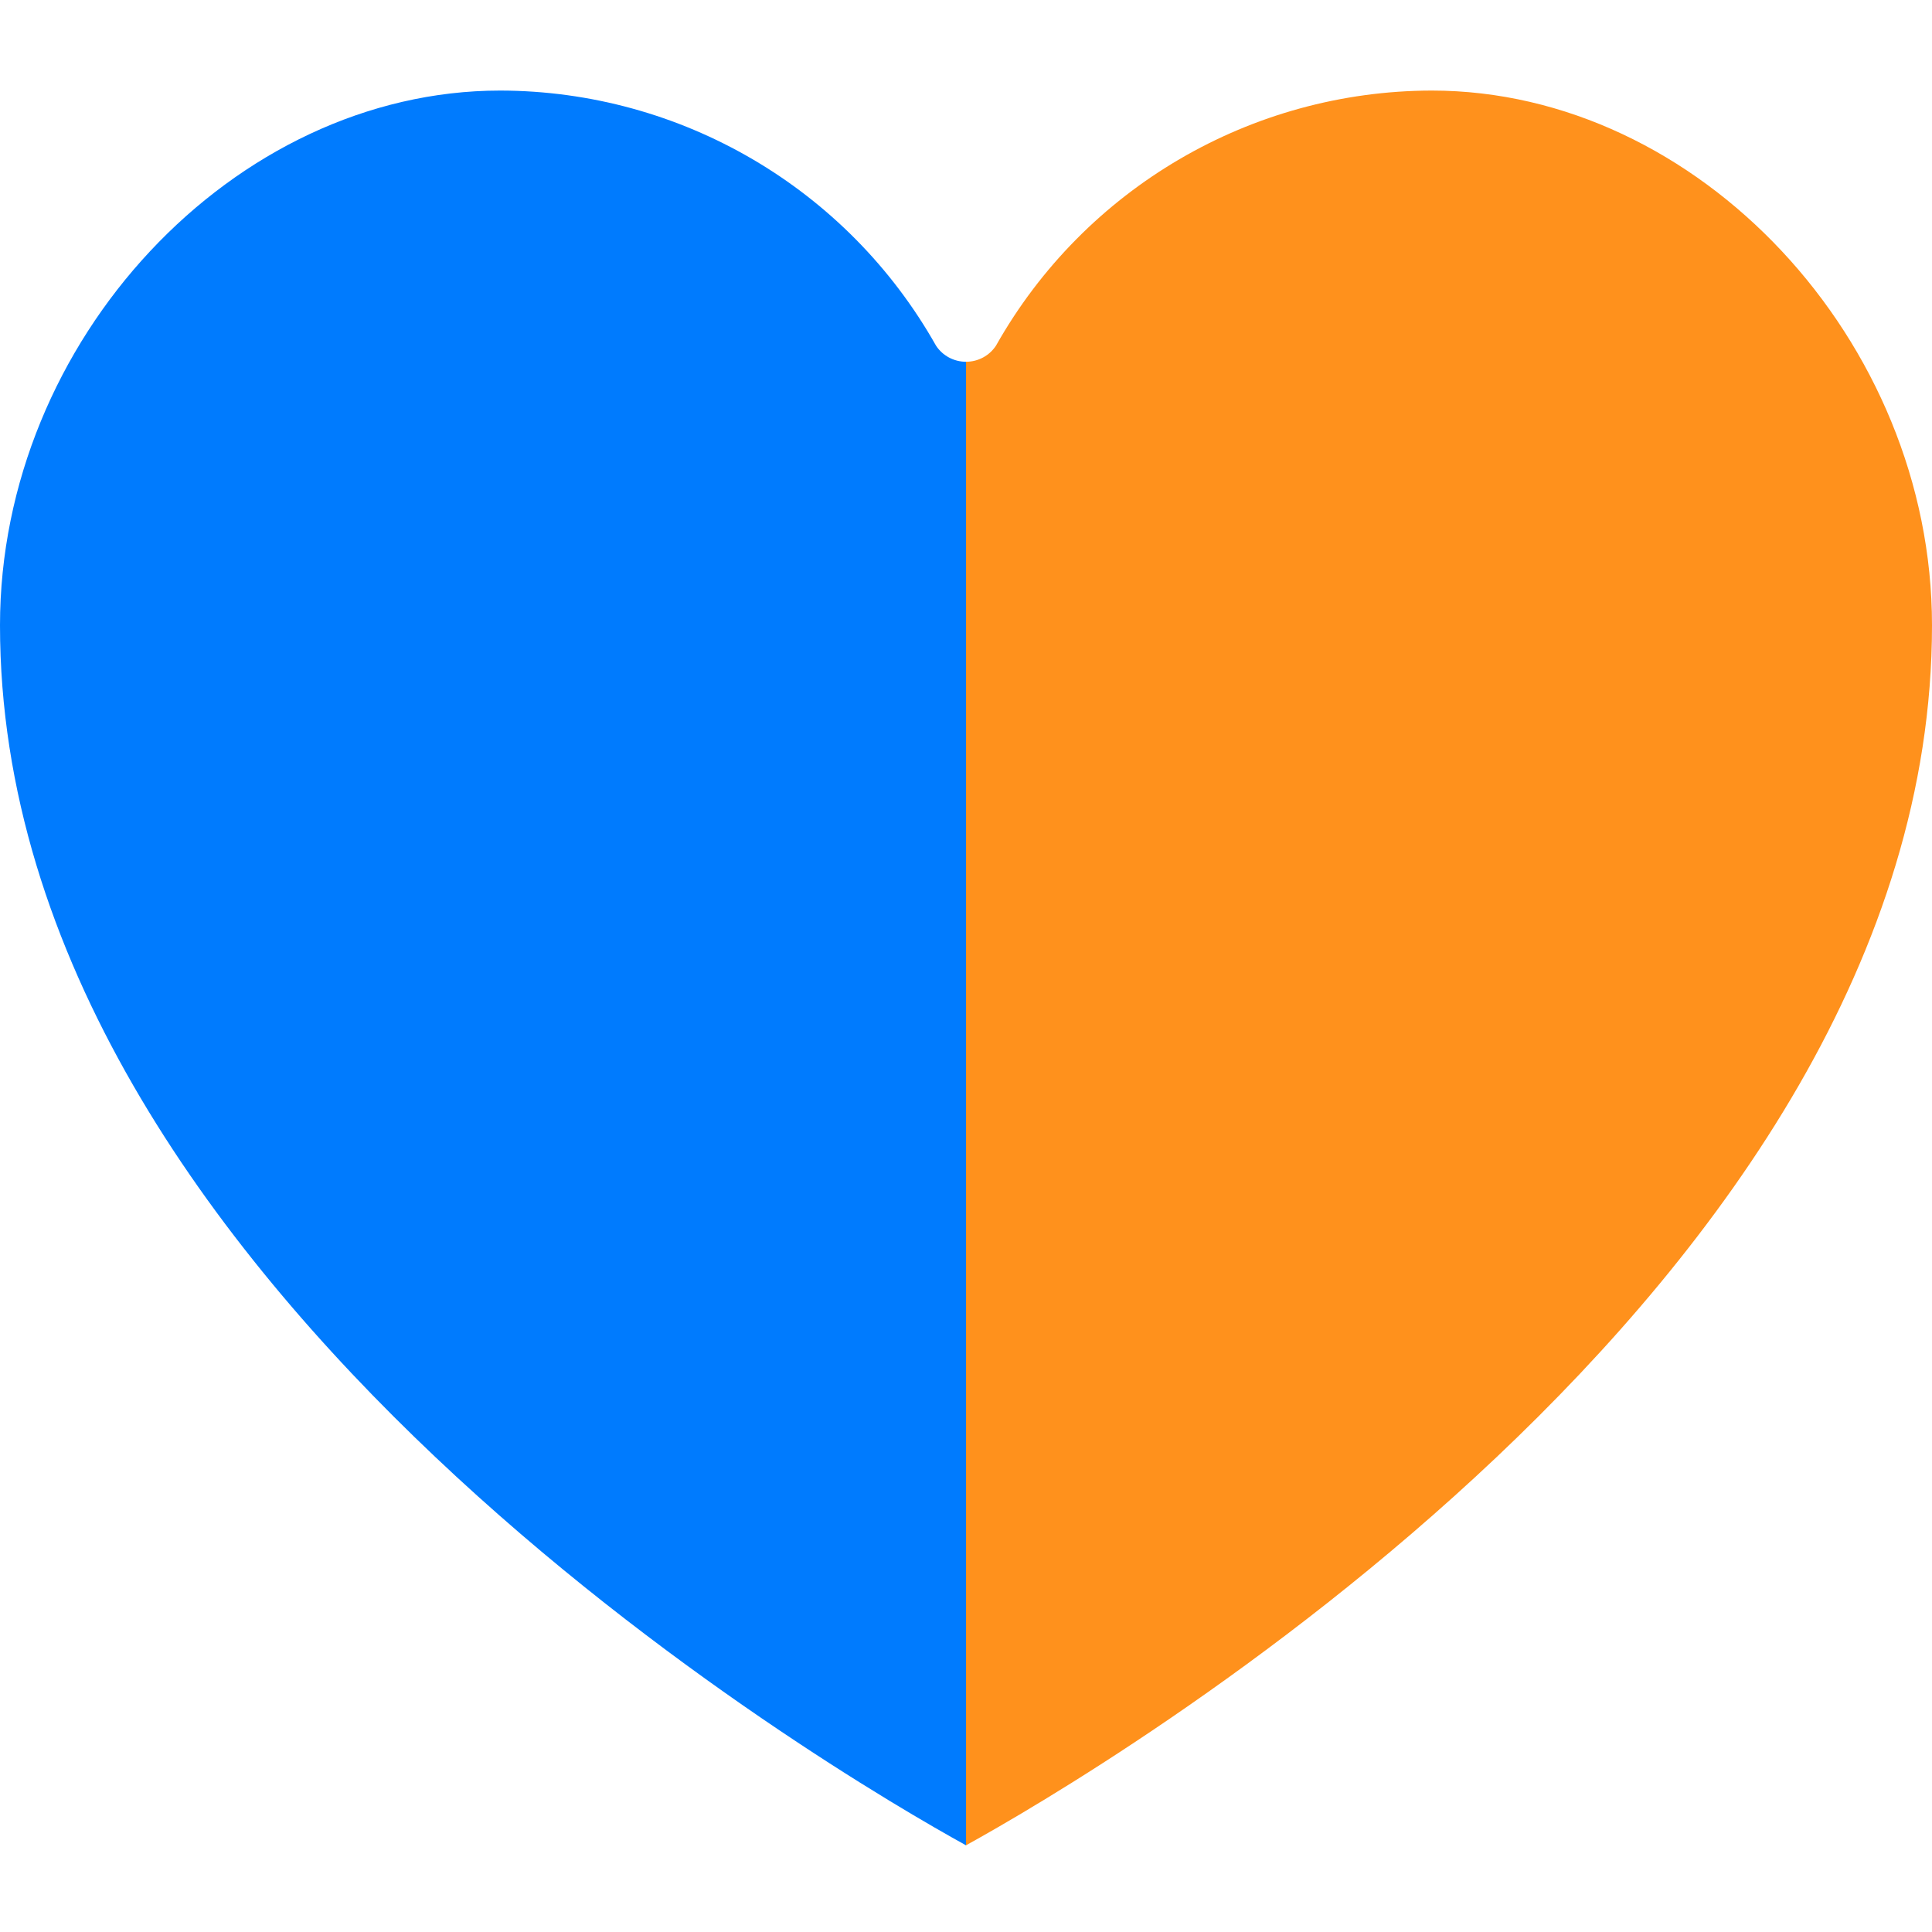 <svg width="24" height="24" viewBox="0 0 24 24" fill="none" xmlns="http://www.w3.org/2000/svg">
<path d="M12 22.923C13.574 22.055 24 15.986 24 7.768C24 4.229 21.096 1.125 17.786 1.125C15.543 1.129 13.475 2.339 12.373 4.293C12.291 4.419 12.15 4.494 12 4.494C11.85 4.494 11.709 4.419 11.627 4.293C10.525 2.339 8.457 1.129 6.214 1.125C2.904 1.125 0 4.229 0 7.768C0 15.986 10.426 22.055 12 22.923Z" fill="url(#paint0_linear)"/>
<defs>
<linearGradient id="paint0_linear" x1="23" y1="12" x2="1" y2="12" gradientUnits="userSpaceOnUse">
<stop offset="0.5" stop-color="#FF911C"/>
<stop offset="0.5" stop-color="#007BFE"/>
</linearGradient>
</defs>
</svg>